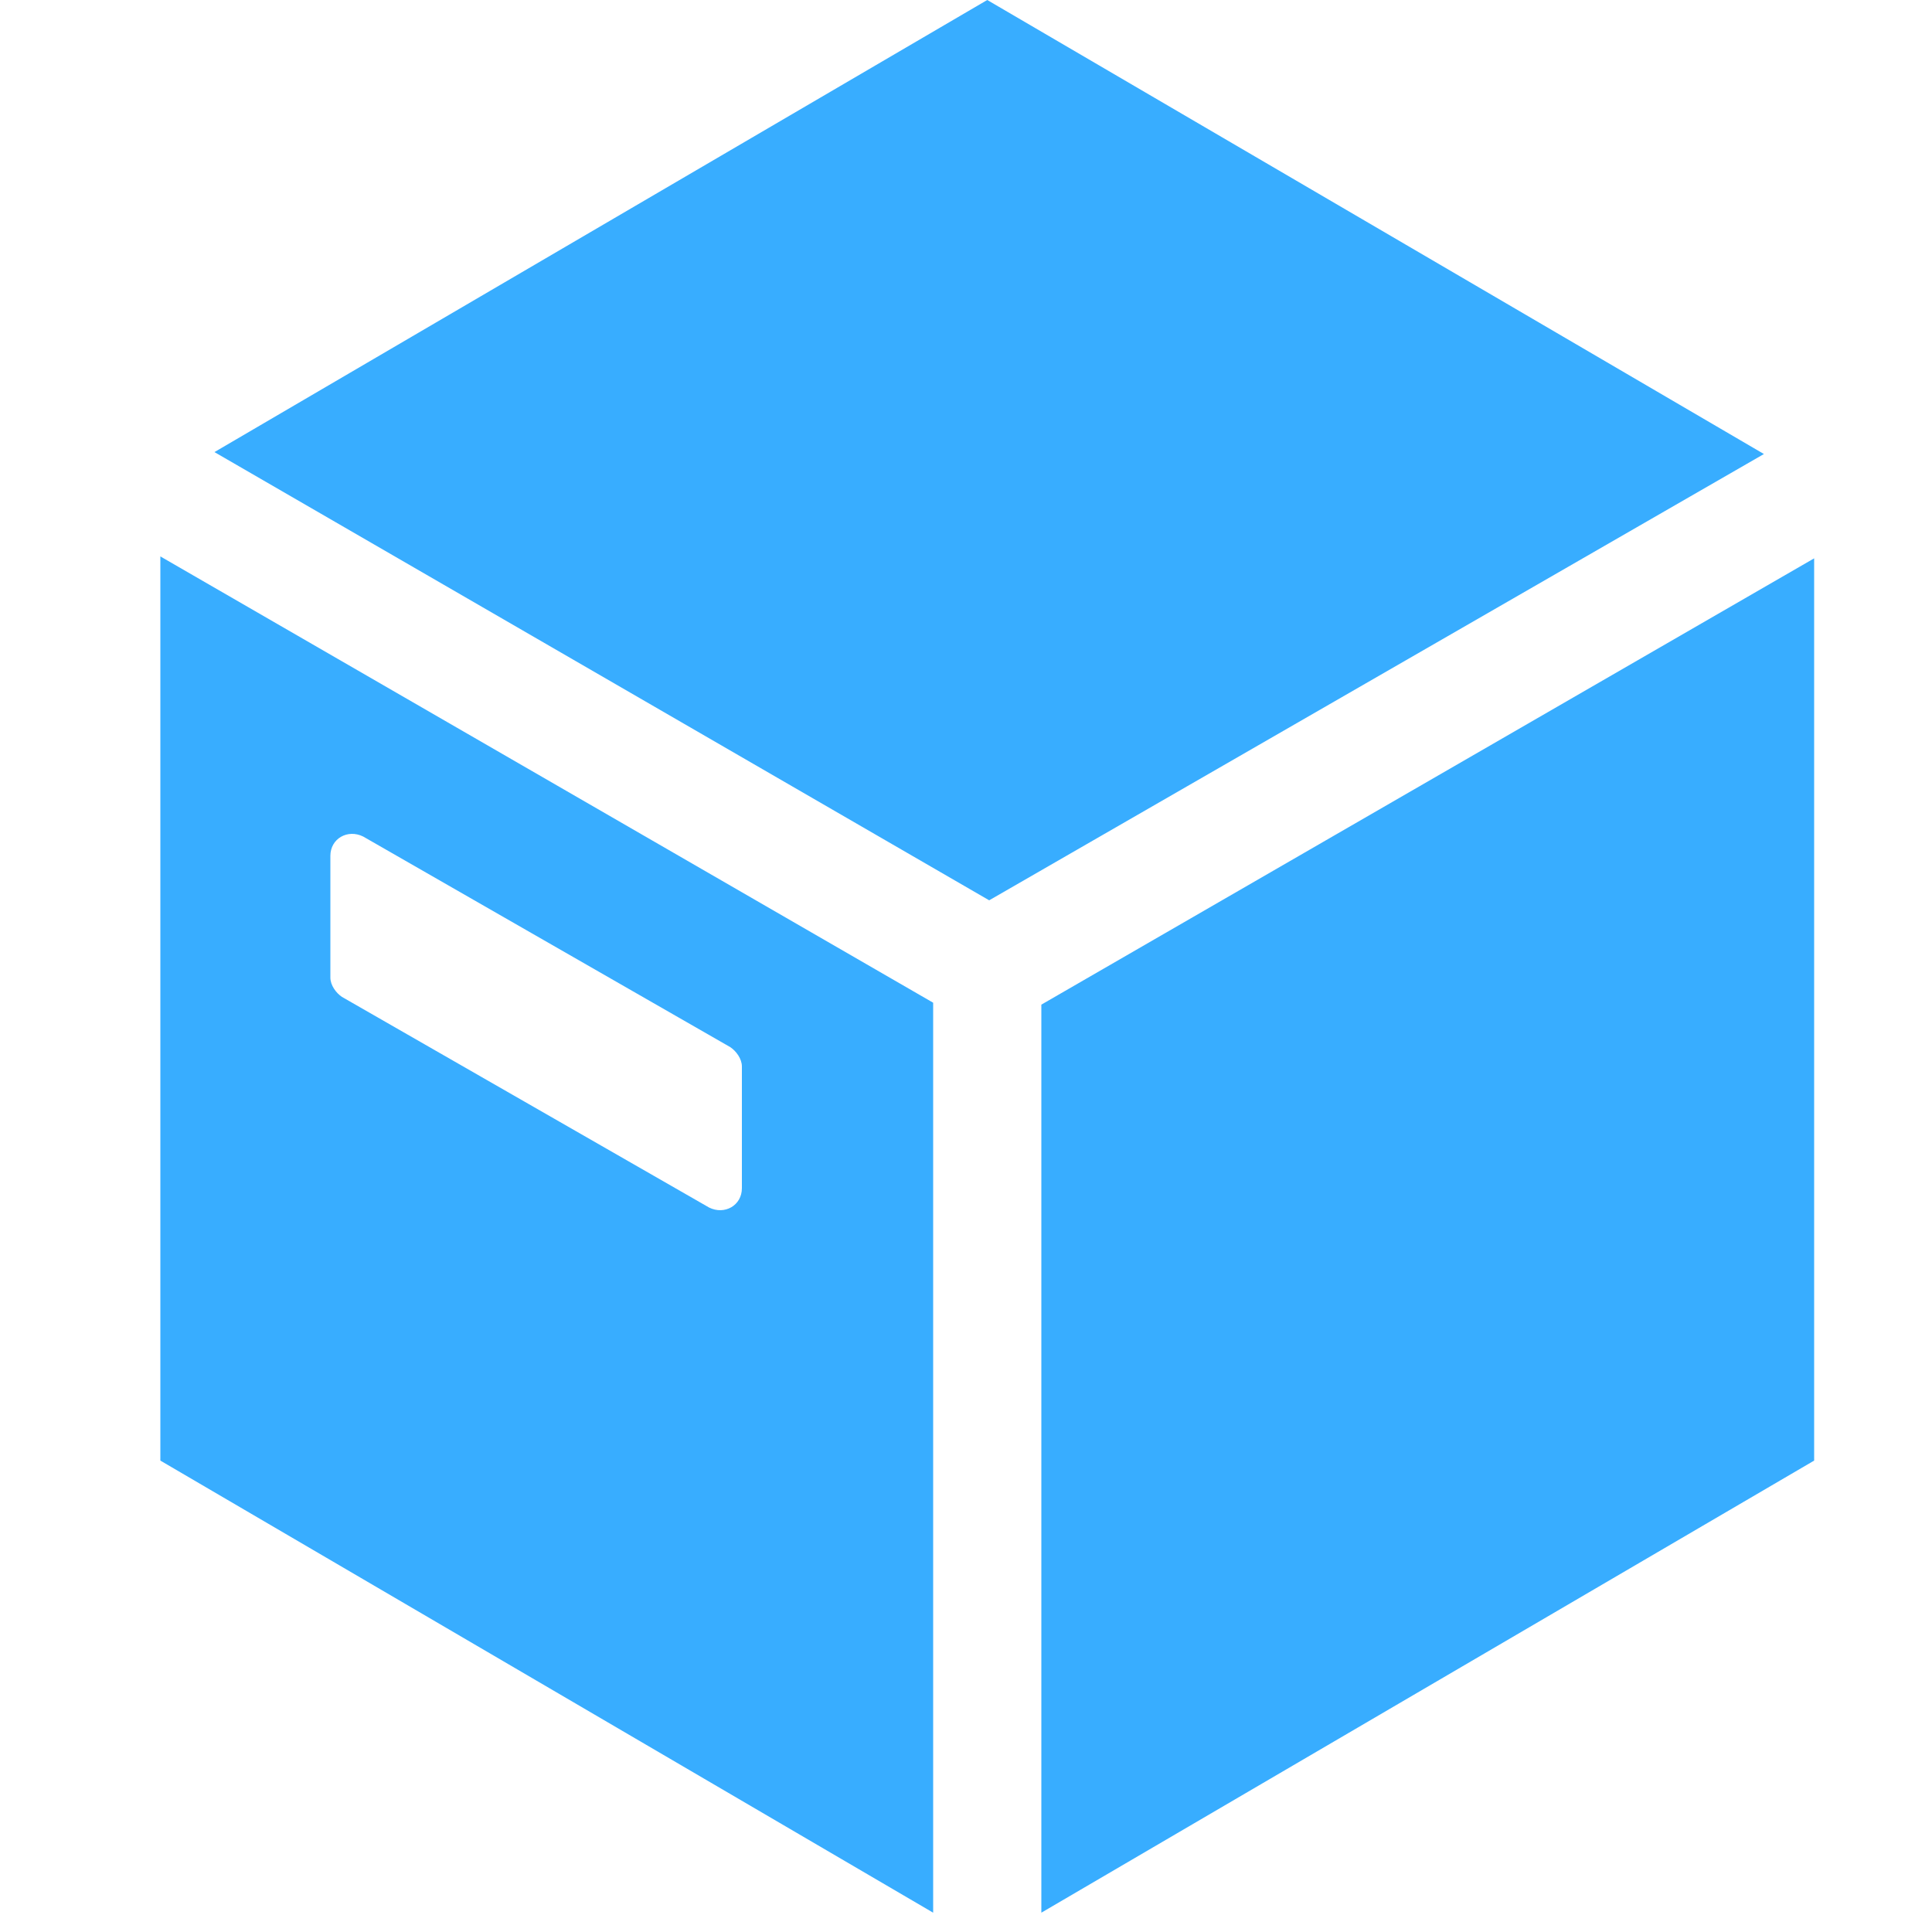 <?xml version="1.0" standalone="no"?><!DOCTYPE svg PUBLIC "-//W3C//DTD SVG 1.1//EN" "http://www.w3.org/Graphics/SVG/1.1/DTD/svg11.dtd"><svg t="1685200820175" class="icon" viewBox="0 0 1024 1024" version="1.1" xmlns="http://www.w3.org/2000/svg" p-id="2396" xmlns:xlink="http://www.w3.org/1999/xlink" width="200" height="200"><path d="M934.912 240.64L523.264 0l-409.6 239.616 410.624 237.568zM551.936 1013.76l409.6-239.616V295.936L551.936 532.48zM84.992 294.912v479.232l409.6 239.616V531.456l-409.6-236.544z m290.816 345.088l-194.56-111.616c-3.072-2.048-6.144-6.144-6.144-10.24v-64.512c0-9.216 9.216-14.336 17.408-10.24l194.56 111.616c3.072 2.048 6.144 6.144 6.144 10.24v64.512c0 9.216-9.216 14.336-17.408 10.24z" fill="#38ADFF" p-id="2397"></path></svg>